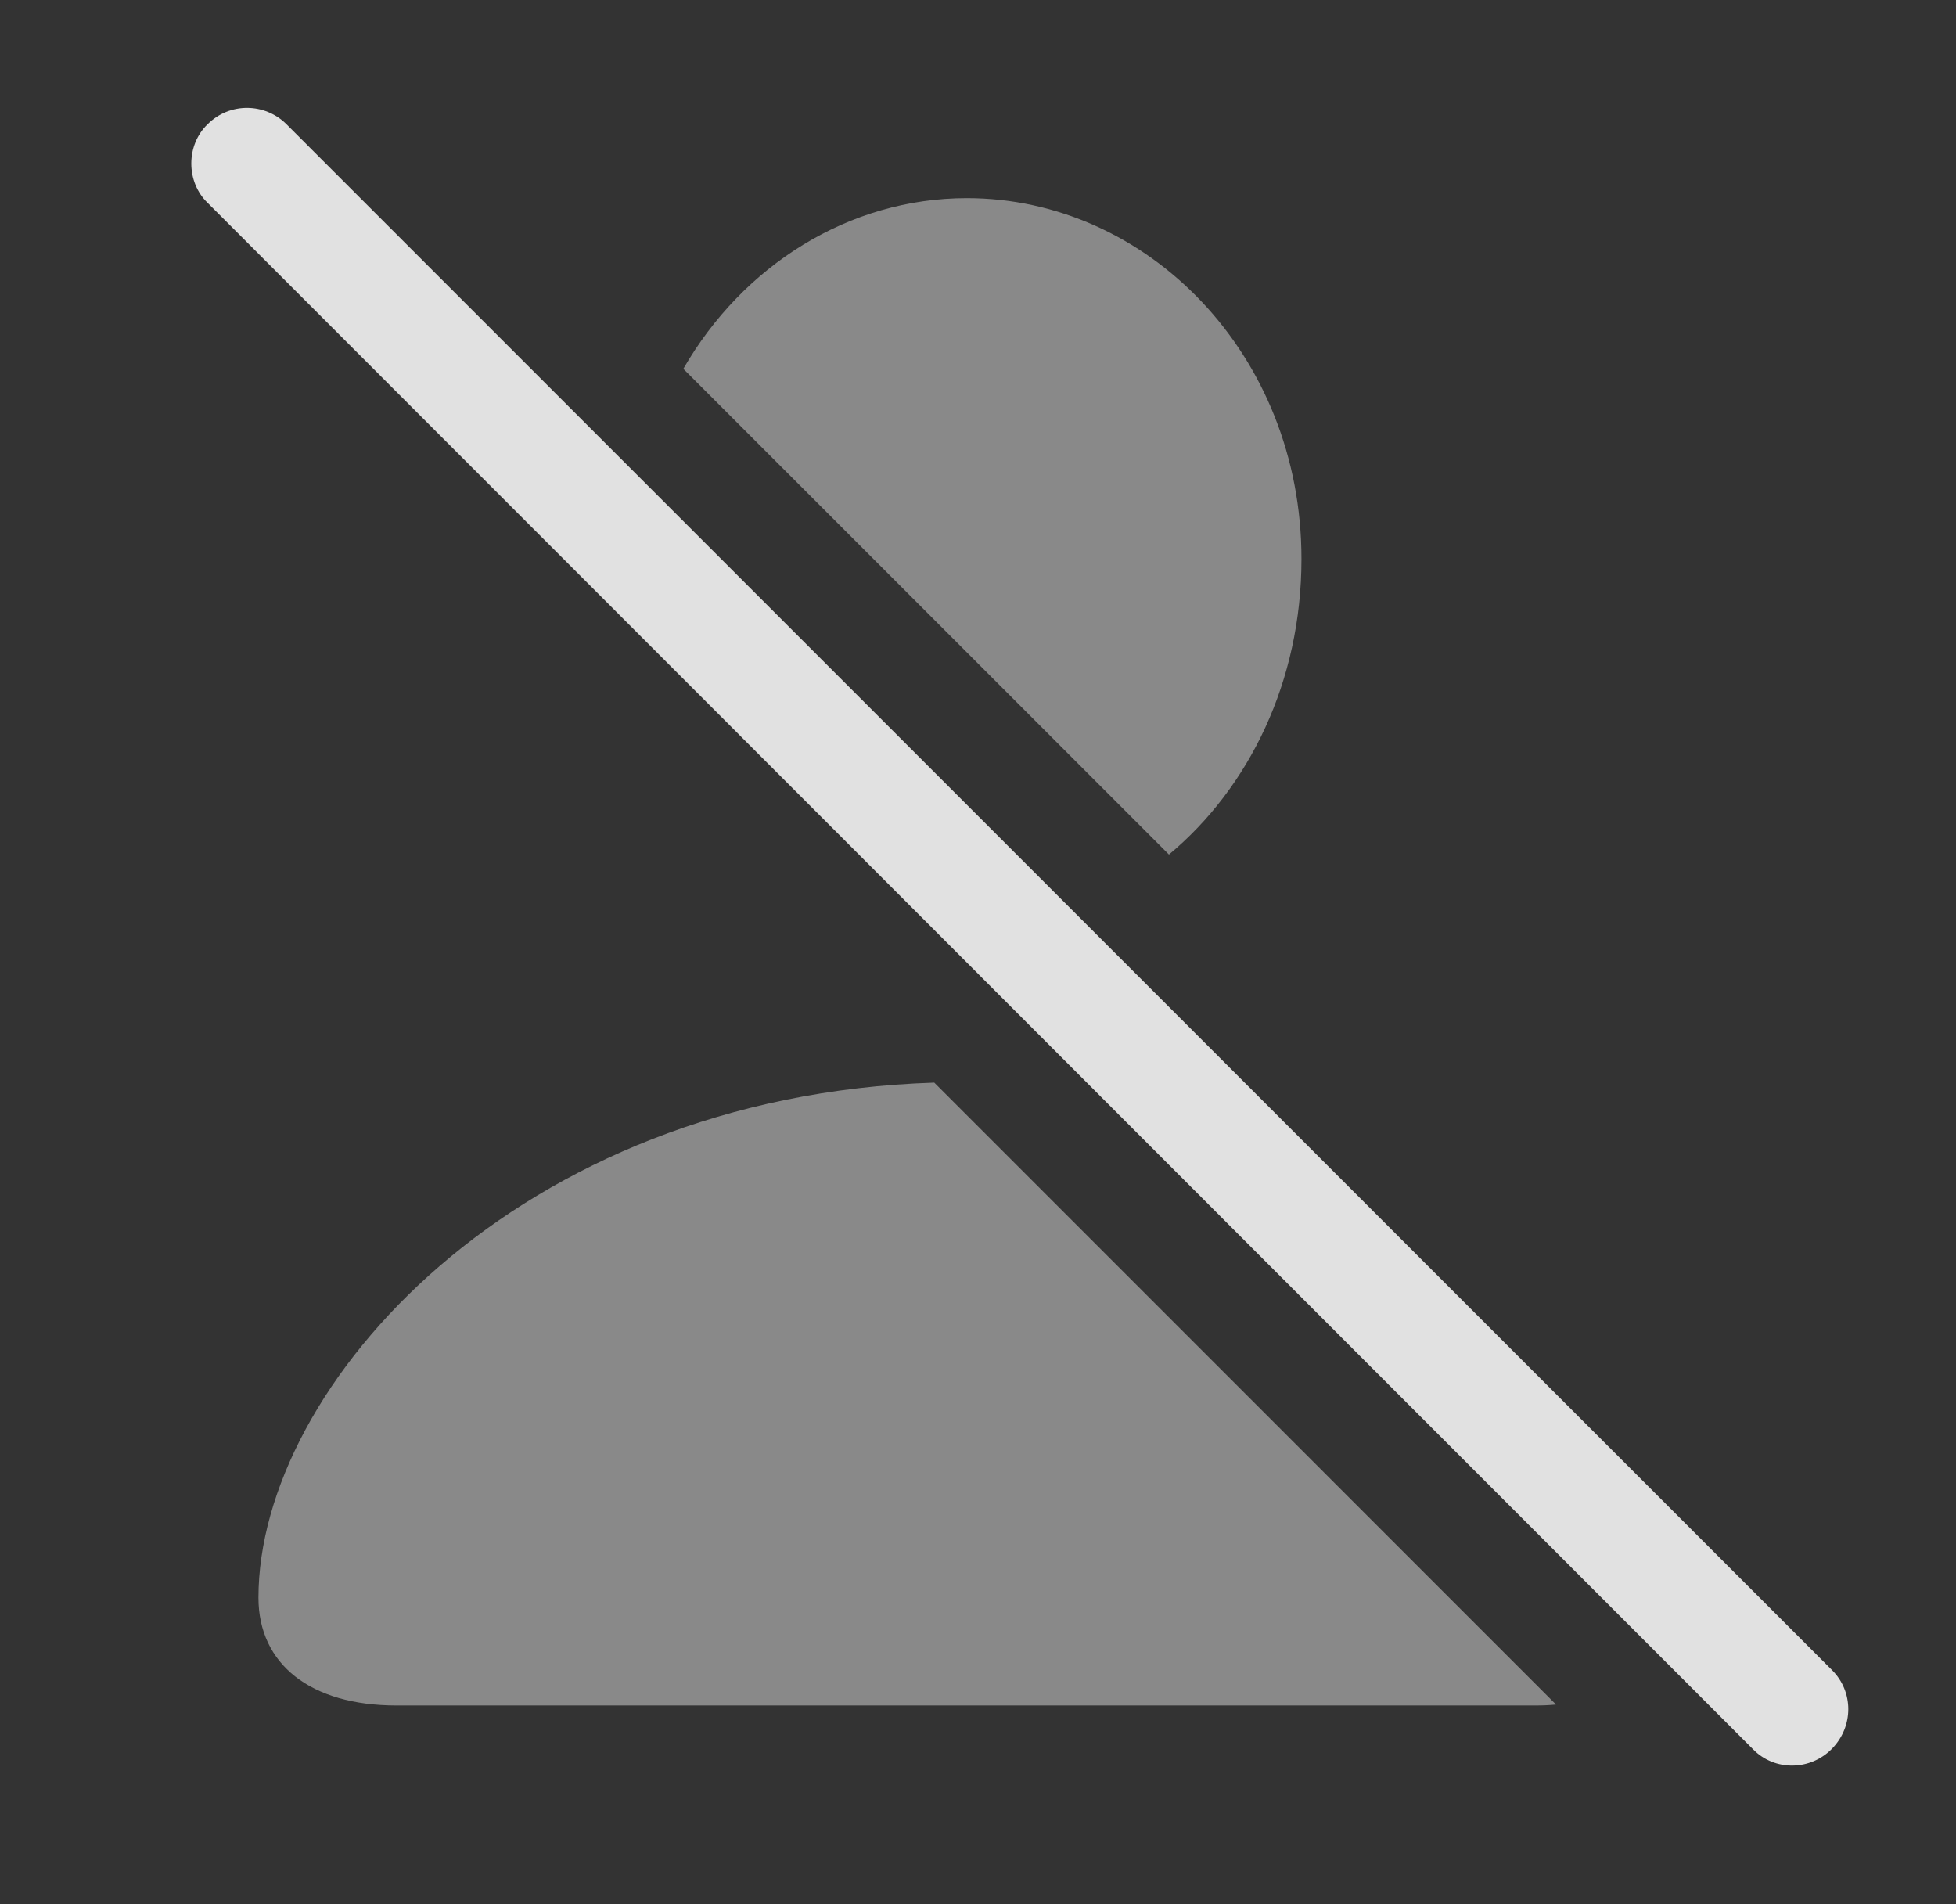 <?xml version="1.0" encoding="UTF-8"?>
<!--Generator: Apple Native CoreSVG 341-->
<!DOCTYPE svg
PUBLIC "-//W3C//DTD SVG 1.1//EN"
       "http://www.w3.org/Graphics/SVG/1.1/DTD/svg11.dtd">
<svg version="1.1" xmlns="http://www.w3.org/2000/svg" xmlns:xlink="http://www.w3.org/1999/xlink" viewBox="0 0 29.229 28.45">
 <rect x="0" y="0" width="29.229" height="28.45" fill="#333333" stroke="none"/>
 <g>
  <rect height="28.45" opacity="0" width="29.229" x="0" y="0"/>
  <path d="M23.252 25.466C23.154 25.476 23.051 25.48 22.944 25.48L5.923 25.48C4.644 25.48 3.862 24.865 3.862 23.869C3.862 20.706 7.728 16.373 13.961 16.174ZM19.448 8.351C19.448 10.18 18.665 11.769 17.468 12.767L10.211 5.51C11.1 3.966 12.687 2.96 14.448 2.96C17.144 2.96 19.448 5.294 19.448 8.351Z" fill="white" fill-opacity="0.425"/>
  <path d="M26.196 26.134C26.519 26.466 27.056 26.456 27.378 26.124C27.7 25.792 27.7 25.275 27.378 24.953L4.282 1.857C3.96 1.535 3.433 1.525 3.101 1.857C2.778 2.169 2.778 2.716 3.101 3.029Z" fill="white" fill-opacity="0.85"/>
 </g>
</svg>
